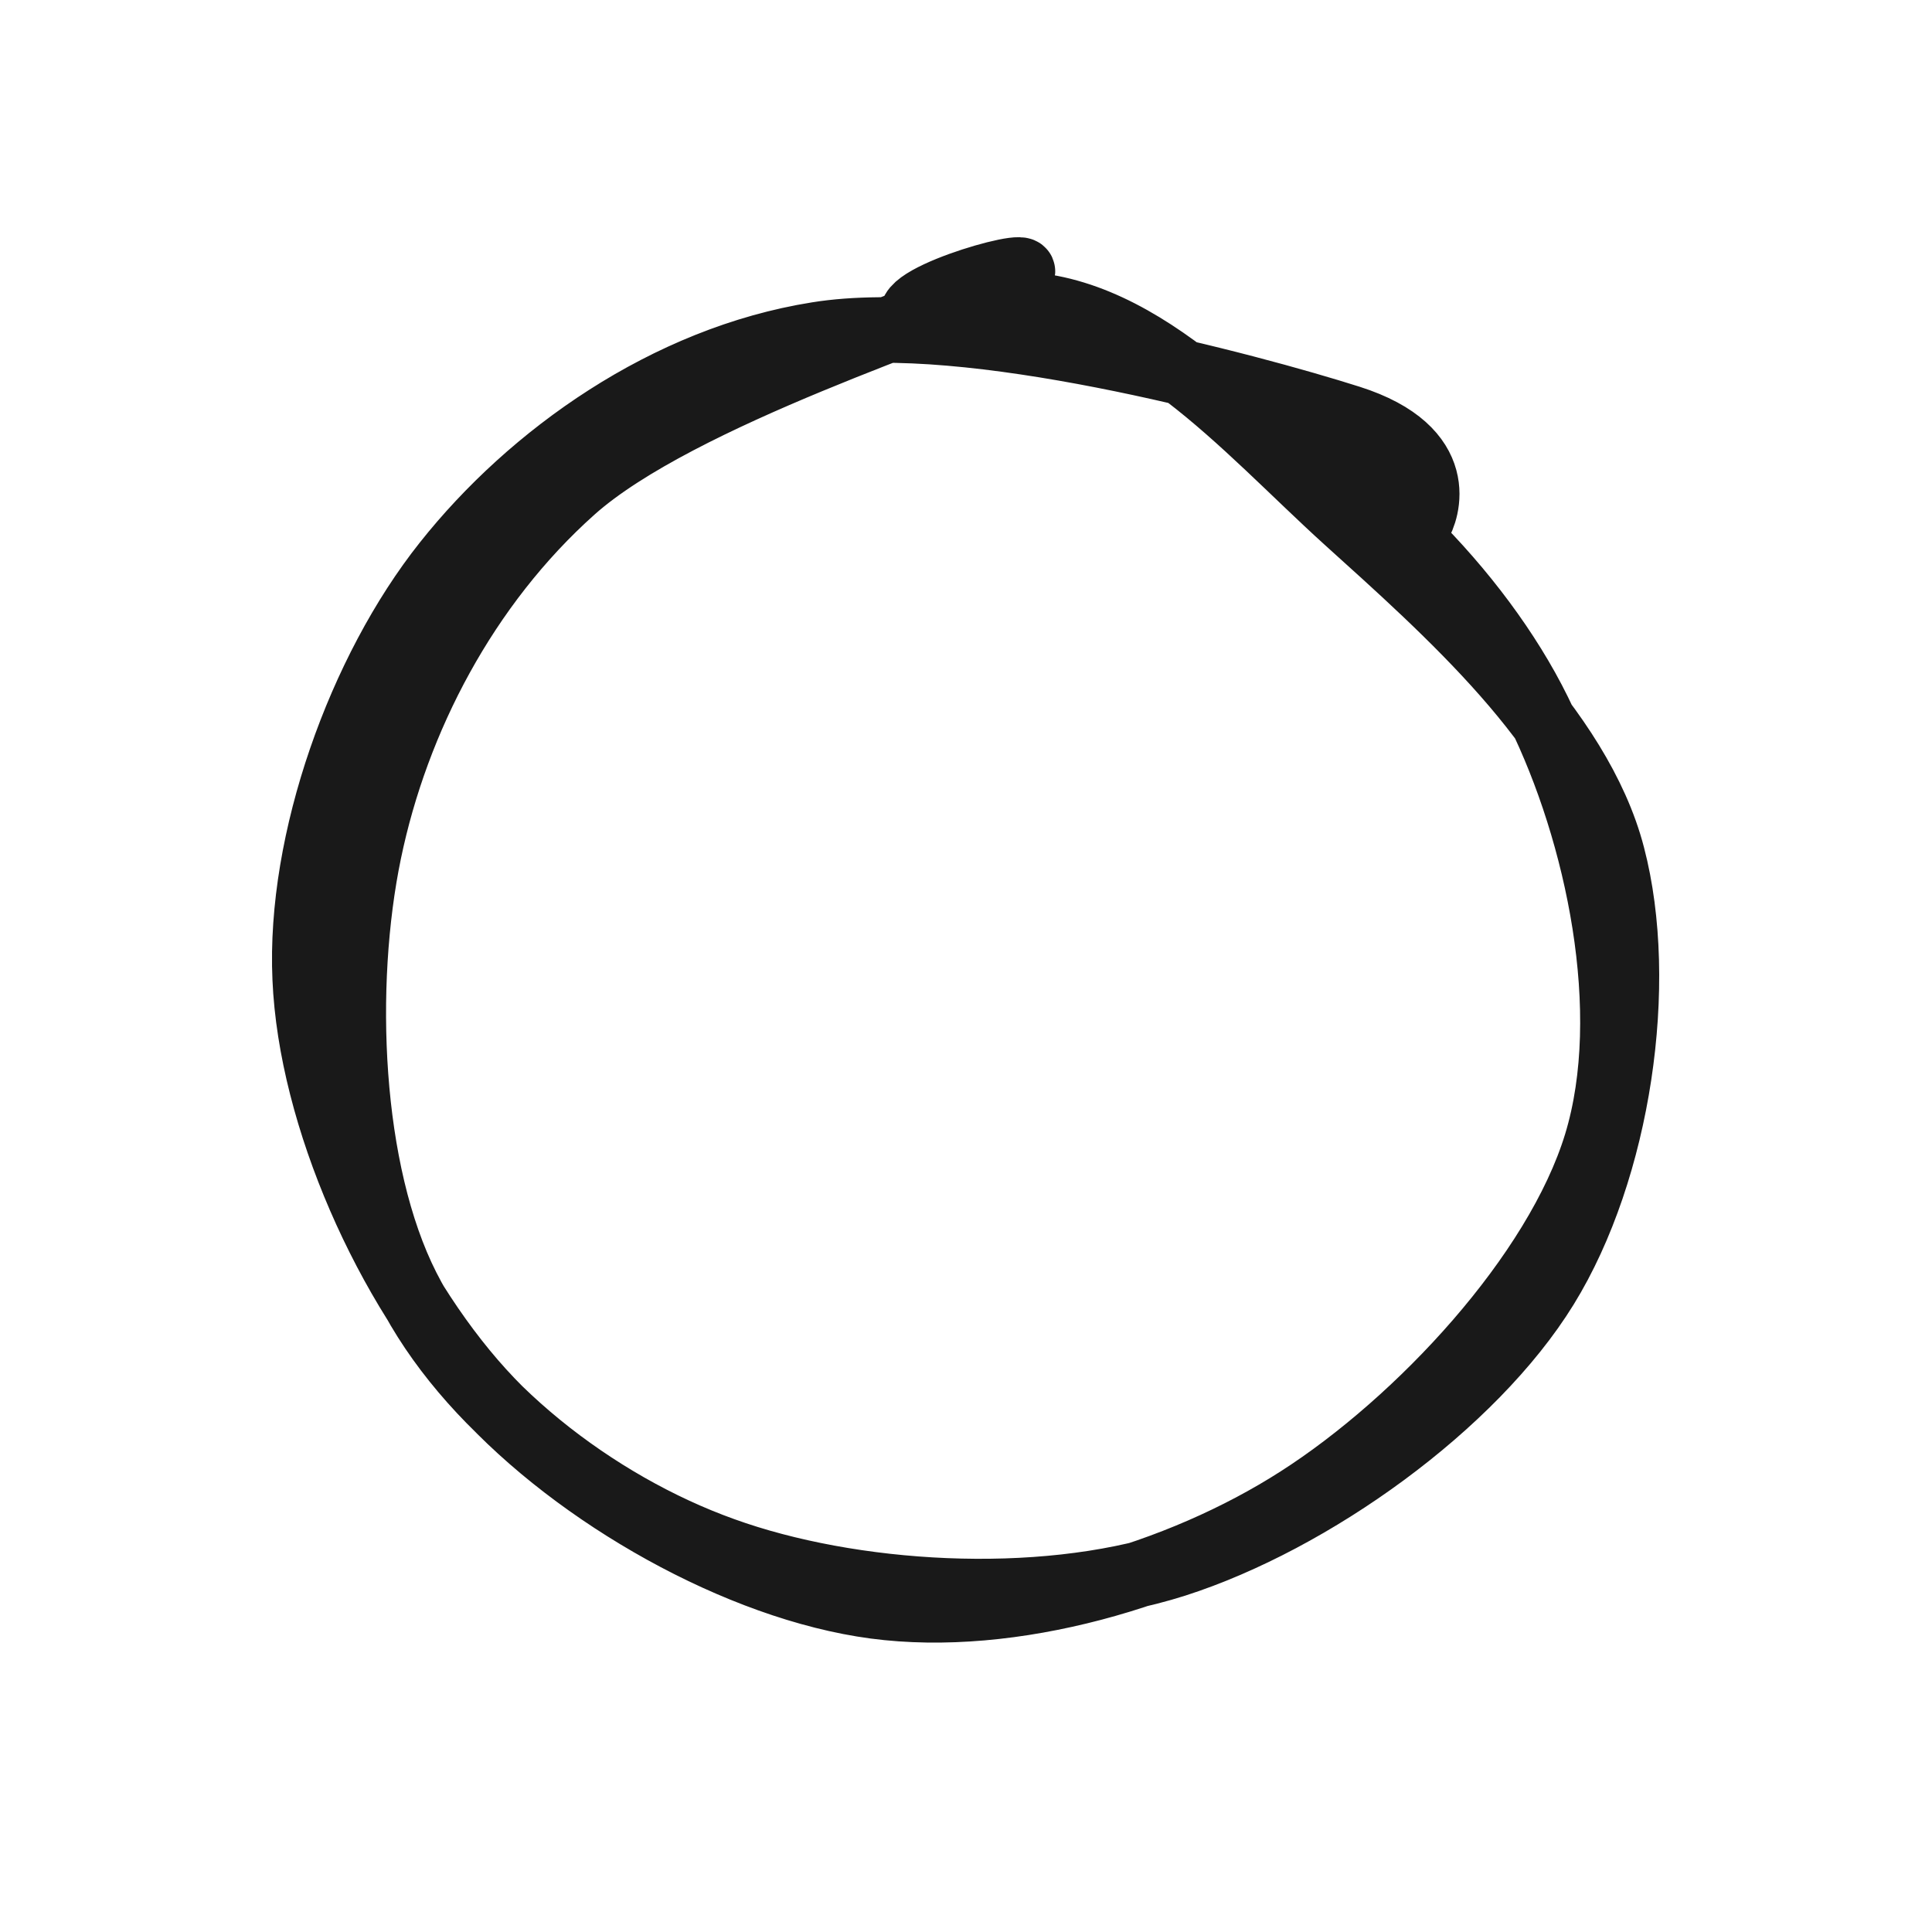 <svg version="1.1" xmlns="http://www.w3.org/2000/svg" viewBox="0 0 58.933 58.933" width="58.933" height="58.933">
  <!-- svg-source:excalidraw -->
  
  <defs>
    <style>
      @font-face {
        font-family: "Virgil";
        src: url("https://excalidraw.com/Virgil.woff2");
      }
      @font-face {
        font-family: "Cascadia";
        src: url("https://excalidraw.com/Cascadia.woff2");
      }
    </style>
  </defs>
  <g stroke-opacity="0.9" fill-opacity="0.9" stroke-linecap="round" transform="translate(10 10) rotate(0 19.467 19.467)"><path d="M27.8 2.66 C31.35 4.28, 35.11 8, 36.93 11.7 C38.75 15.4, 39.92 20.87, 38.7 24.88 C37.48 28.88, 33.28 33.37, 29.61 35.72 C25.95 38.07, 20.85 39.54, 16.69 38.99 C12.54 38.44, 7.6 35.63, 4.7 32.44 C1.8 29.25, -0.51 24.06, -0.69 19.85 C-0.88 15.64, 0.99 10.44, 3.59 7.17 C6.19 3.89, 10.33 0.94, 14.93 0.21 C19.52 -0.53, 28.11 1.78, 31.17 2.75 C34.22 3.72, 33.52 5.62, 33.27 6.01 M20.56 -0.71 C24.62 -0.93, 27.96 3.05, 31.06 5.86 C34.16 8.66, 38.17 12.2, 39.18 16.1 C40.2 20, 39.37 25.67, 37.15 29.27 C34.93 32.87, 30.03 36.38, 25.85 37.72 C21.67 39.05, 15.96 38.69, 12.06 37.28 C8.15 35.88, 4.22 32.82, 2.42 29.27 C0.62 25.72, 0.41 20.04, 1.25 15.99 C2.09 11.94, 4.21 7.86, 7.47 4.95 C10.72 2.05, 19.07 -0.54, 20.8 -1.44 C22.52 -2.34, 17.98 -1.16, 17.84 -0.45" stroke="#000000" stroke-width="2" fill="none"></path></g></svg>